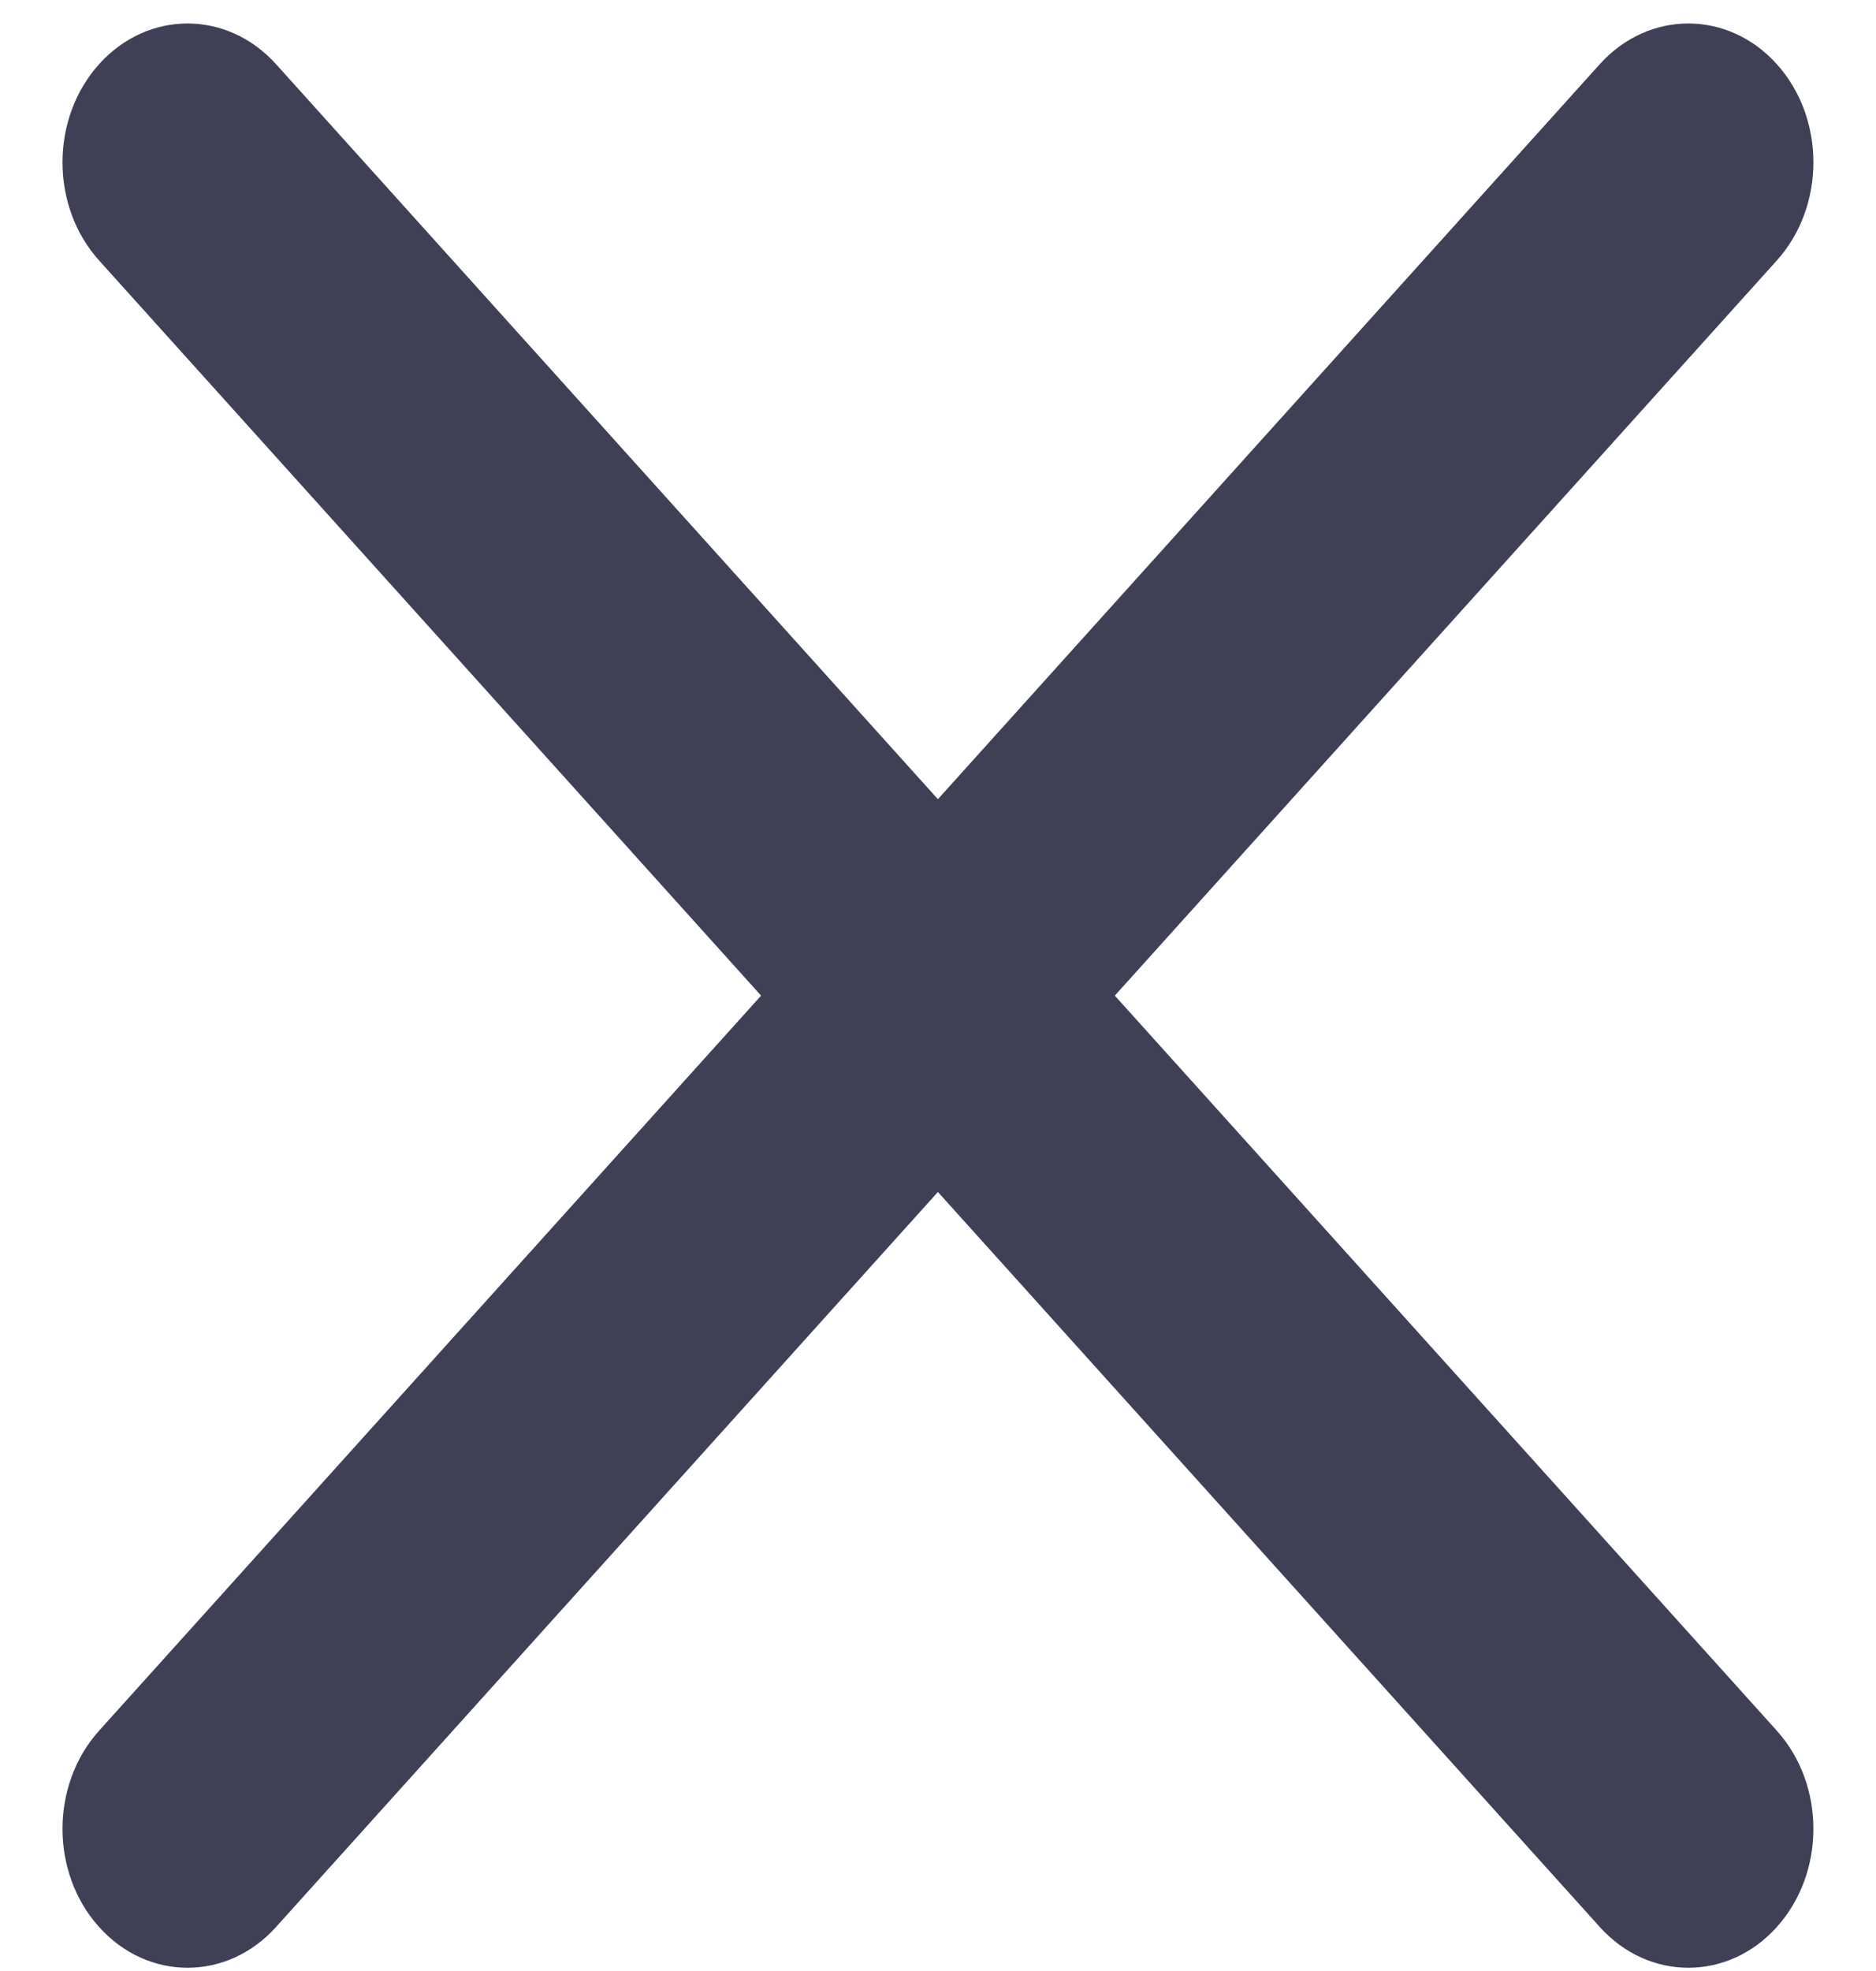 <svg width="20" height="21" viewBox="0 0 20 21" fill="none" xmlns="http://www.w3.org/2000/svg">
<path fill-rule="evenodd" clip-rule="evenodd" d="M1.057 0.683C1.577 0.106 2.421 0.106 2.942 0.683L9.999 8.515L17.056 0.683C17.577 0.106 18.422 0.106 18.942 0.683C19.463 1.261 19.463 2.198 18.942 2.776L11.885 10.608L18.942 18.439C19.463 19.017 19.463 19.954 18.942 20.532C18.422 21.11 17.577 21.11 17.056 20.532L9.999 12.7L2.942 20.532C2.421 21.11 1.577 21.11 1.057 20.532C0.536 19.954 0.536 19.017 1.057 18.439L8.114 10.608L1.057 2.776C0.536 2.198 0.536 1.261 1.057 0.683Z" fill="#3F3F55"/>
</svg>

